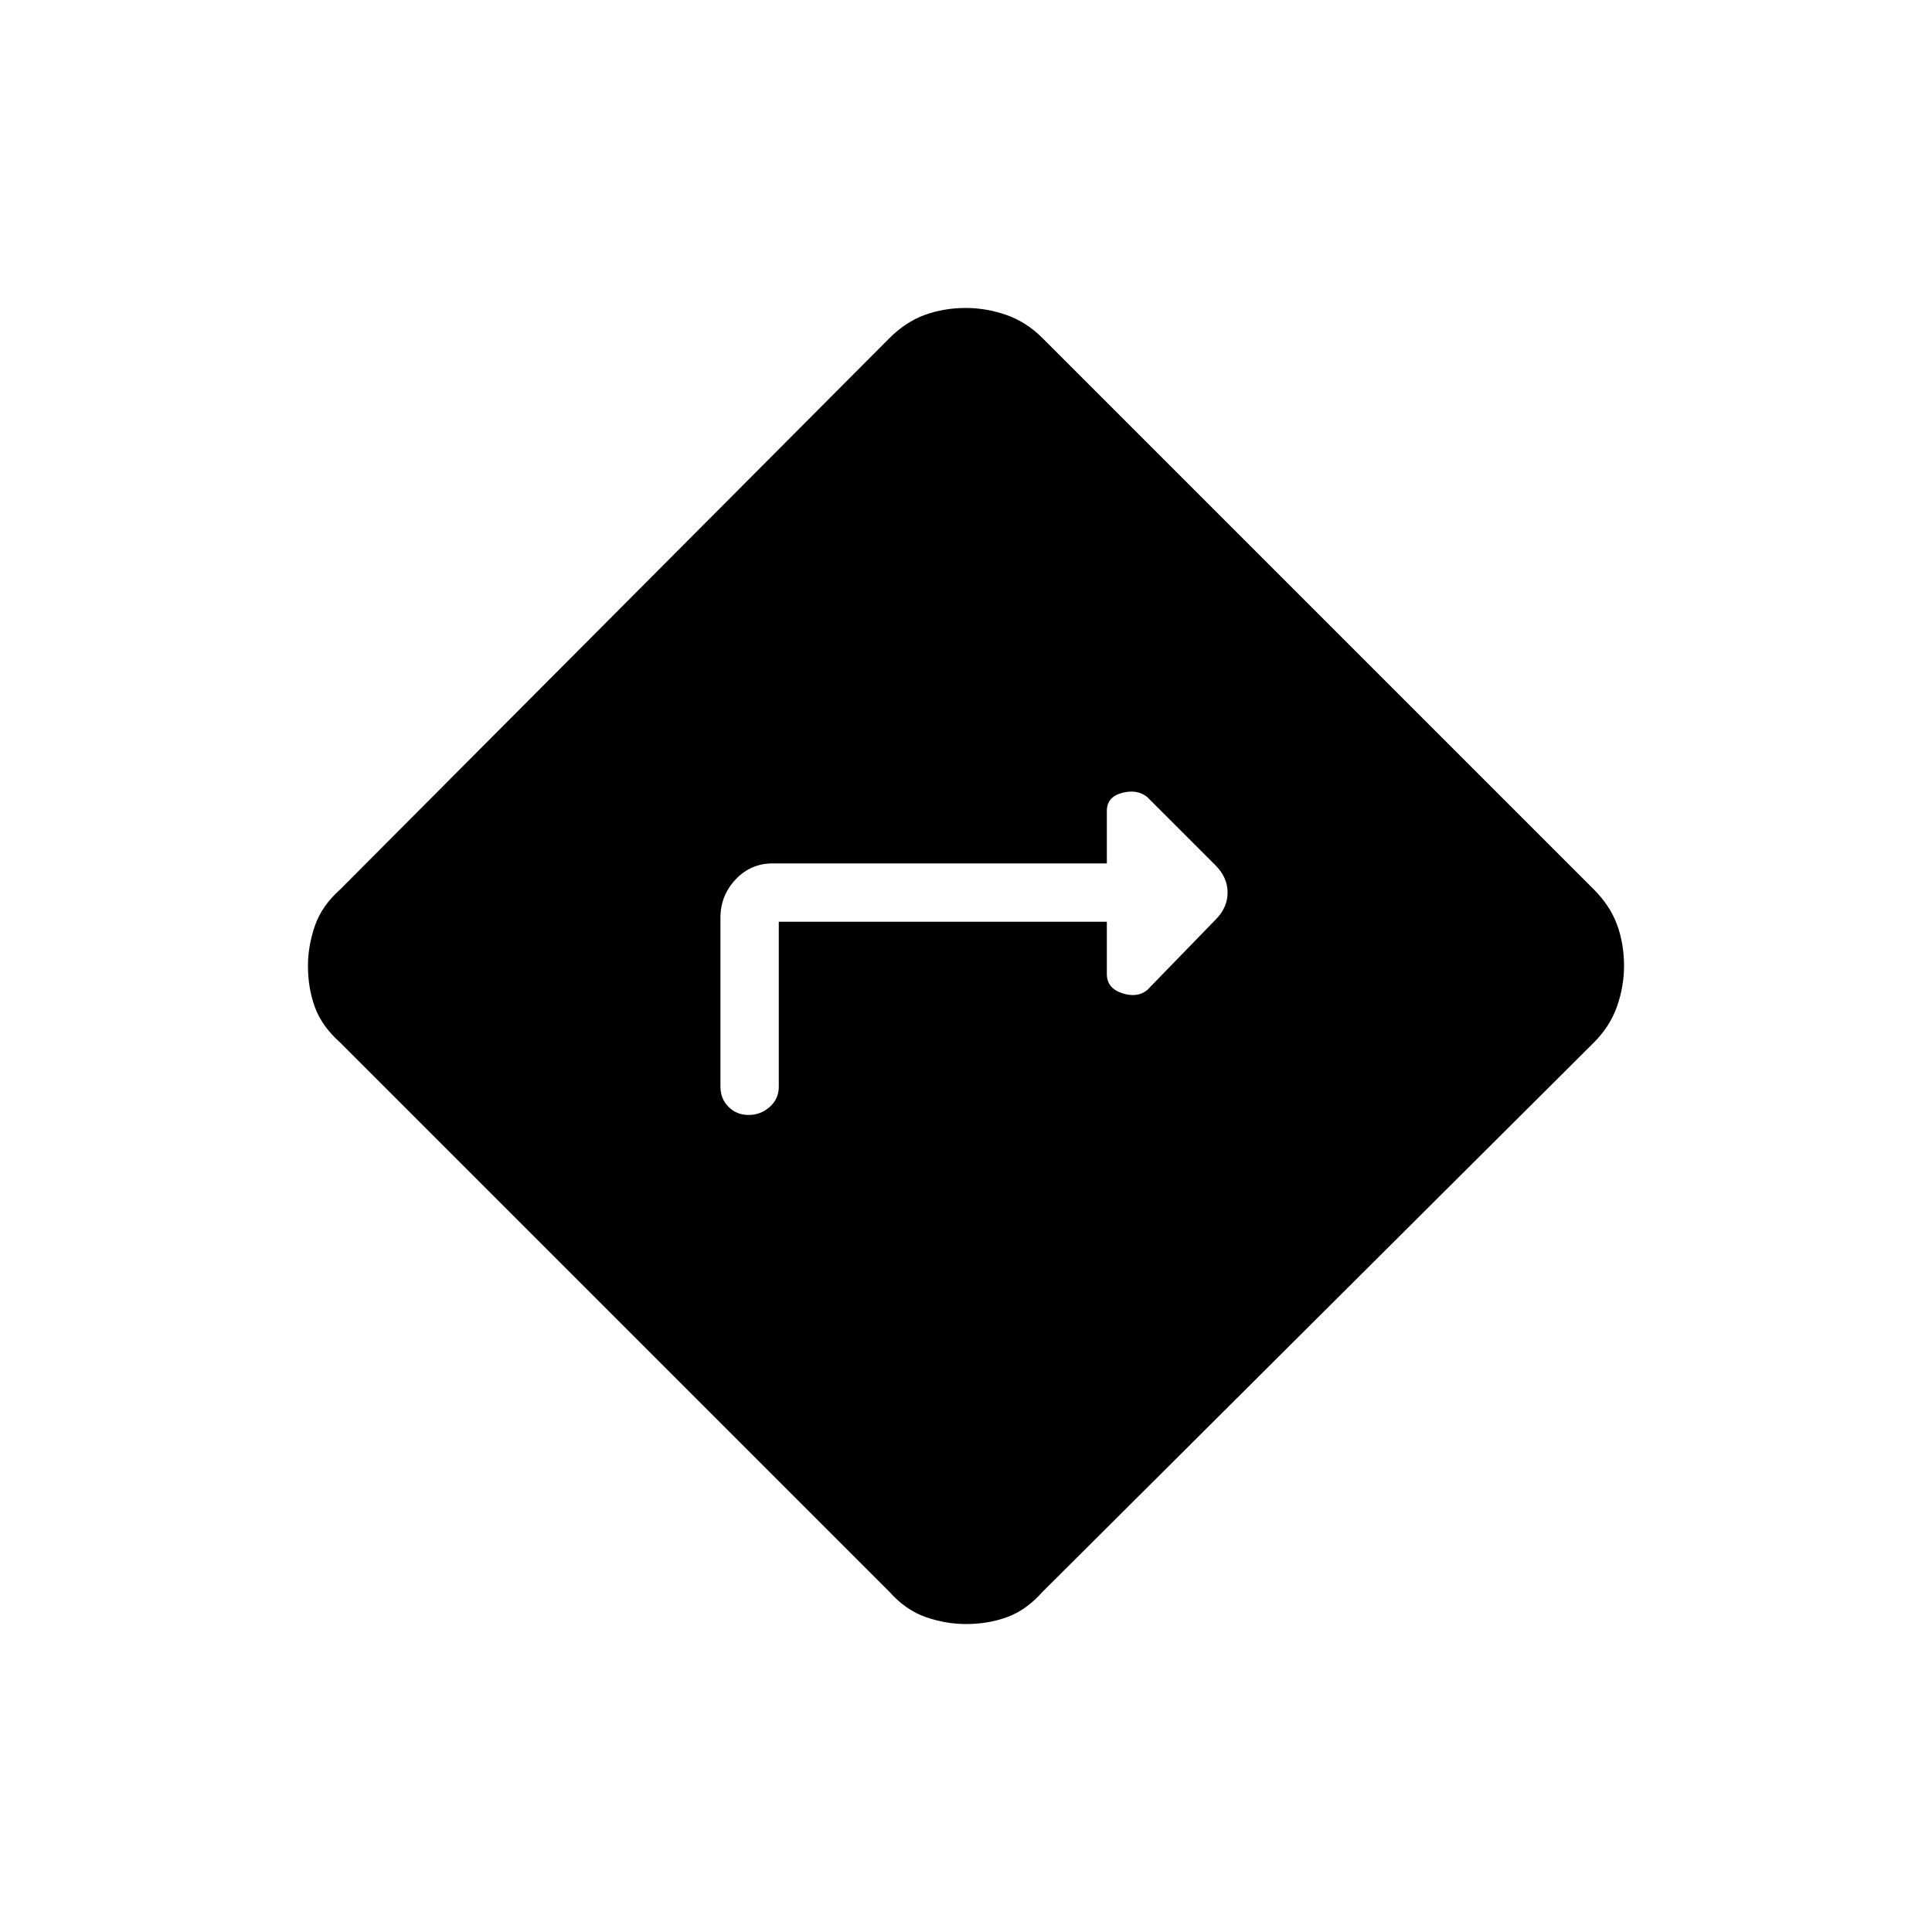 <svg xmlns="http://www.w3.org/2000/svg" height="20" width="20"><path d="M8.062 9.542h3.396v.541q0 .146.157.198.156.052.26-.031l.708-.729q.125-.125.125-.281 0-.157-.125-.282l-.708-.708q-.104-.083-.26-.042-.157.042-.157.188v.542H8q-.229 0-.385.166-.157.167-.157.396v1.75q0 .125.084.208.083.084.208.084.125 0 .219-.084.093-.083.093-.208ZM10 16.812q-.208 0-.417-.072-.208-.073-.375-.261l-5.687-5.687q-.188-.167-.261-.365-.072-.198-.072-.427 0-.208.072-.417.073-.208.261-.375L9.208 3.5q.167-.167.365-.24.198-.072.427-.072.208 0 .417.072.208.073.375.24L16.5 9.208q.167.167.24.365.072.198.072.427 0 .208-.072.417-.073.208-.24.375l-5.708 5.687q-.167.188-.365.261-.198.072-.427.072Z"/></svg>